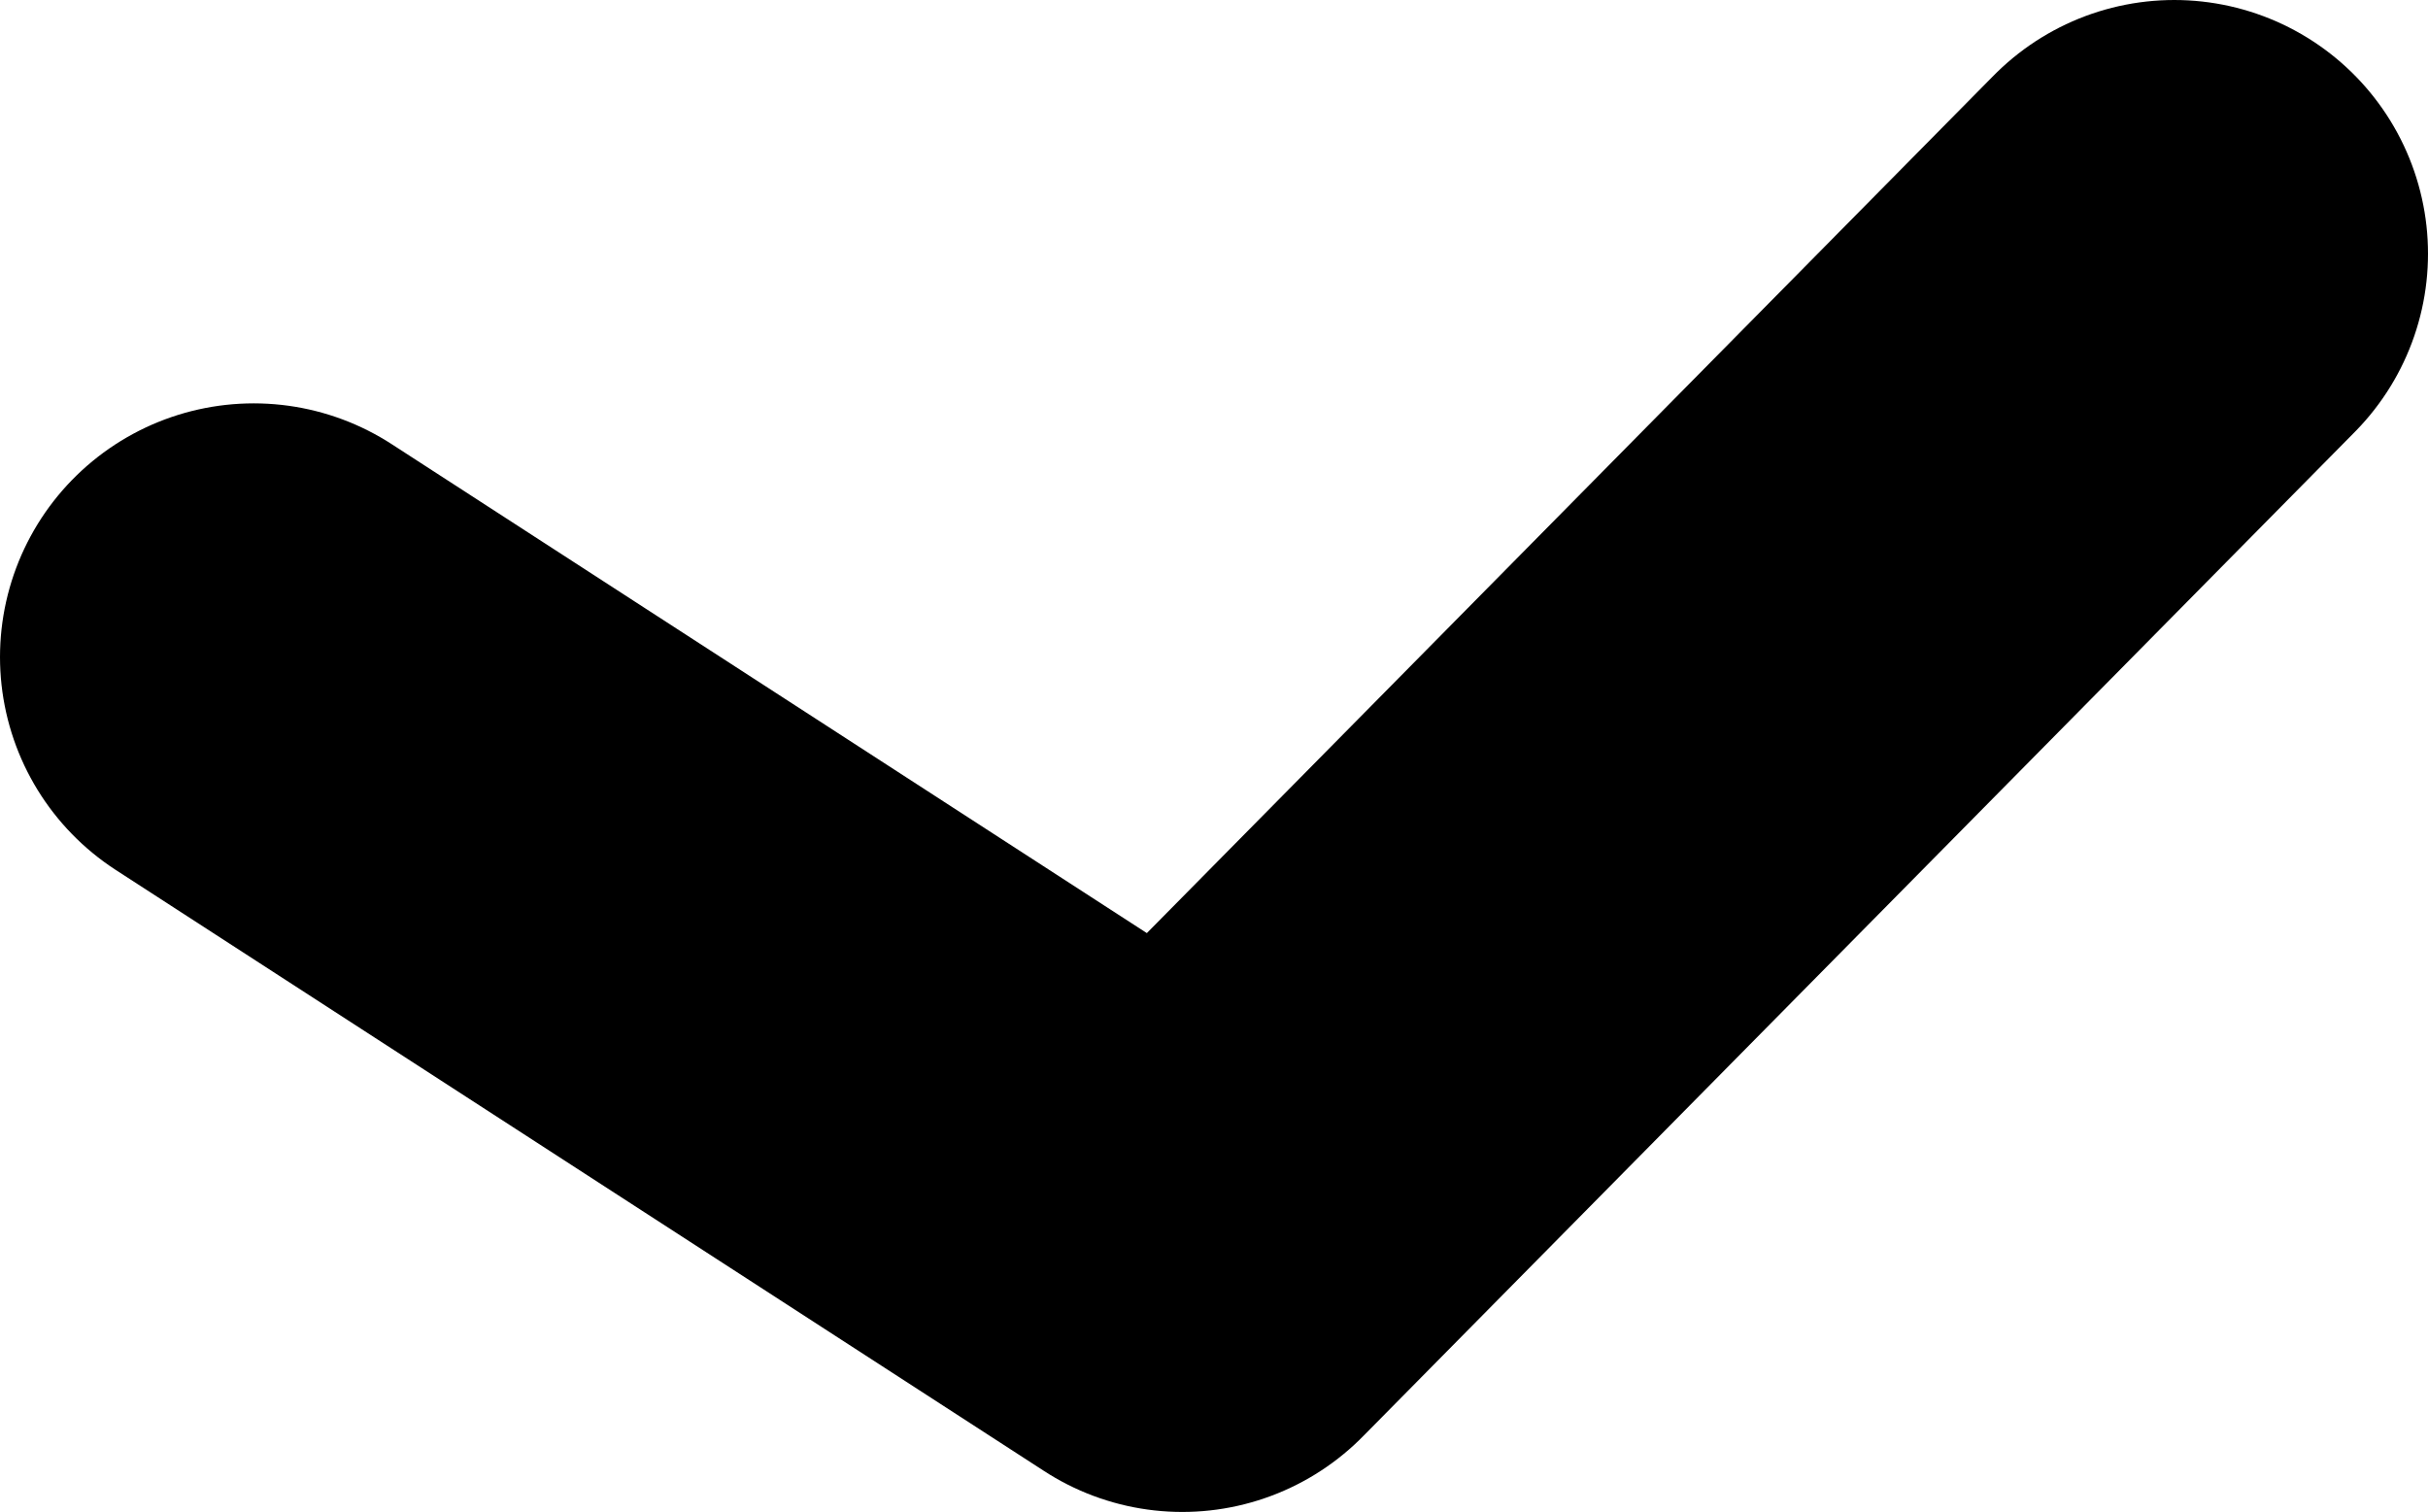 <?xml version="1.0" encoding="UTF-8" standalone="no"?>
<svg xmlns:xlink="http://www.w3.org/1999/xlink" height="29.8px" width="47.85px" xmlns="http://www.w3.org/2000/svg">
  <g transform="matrix(1.0, 0.0, 0.0, 1.0, 10.7, 42.95)">
    <path d="M-5.7 -30.0 L12.6 -18.15 32.15 -37.95" fill="none" stroke="#000000" stroke-linecap="round" stroke-linejoin="round" stroke-width="10.0"/>
  </g>
</svg>
